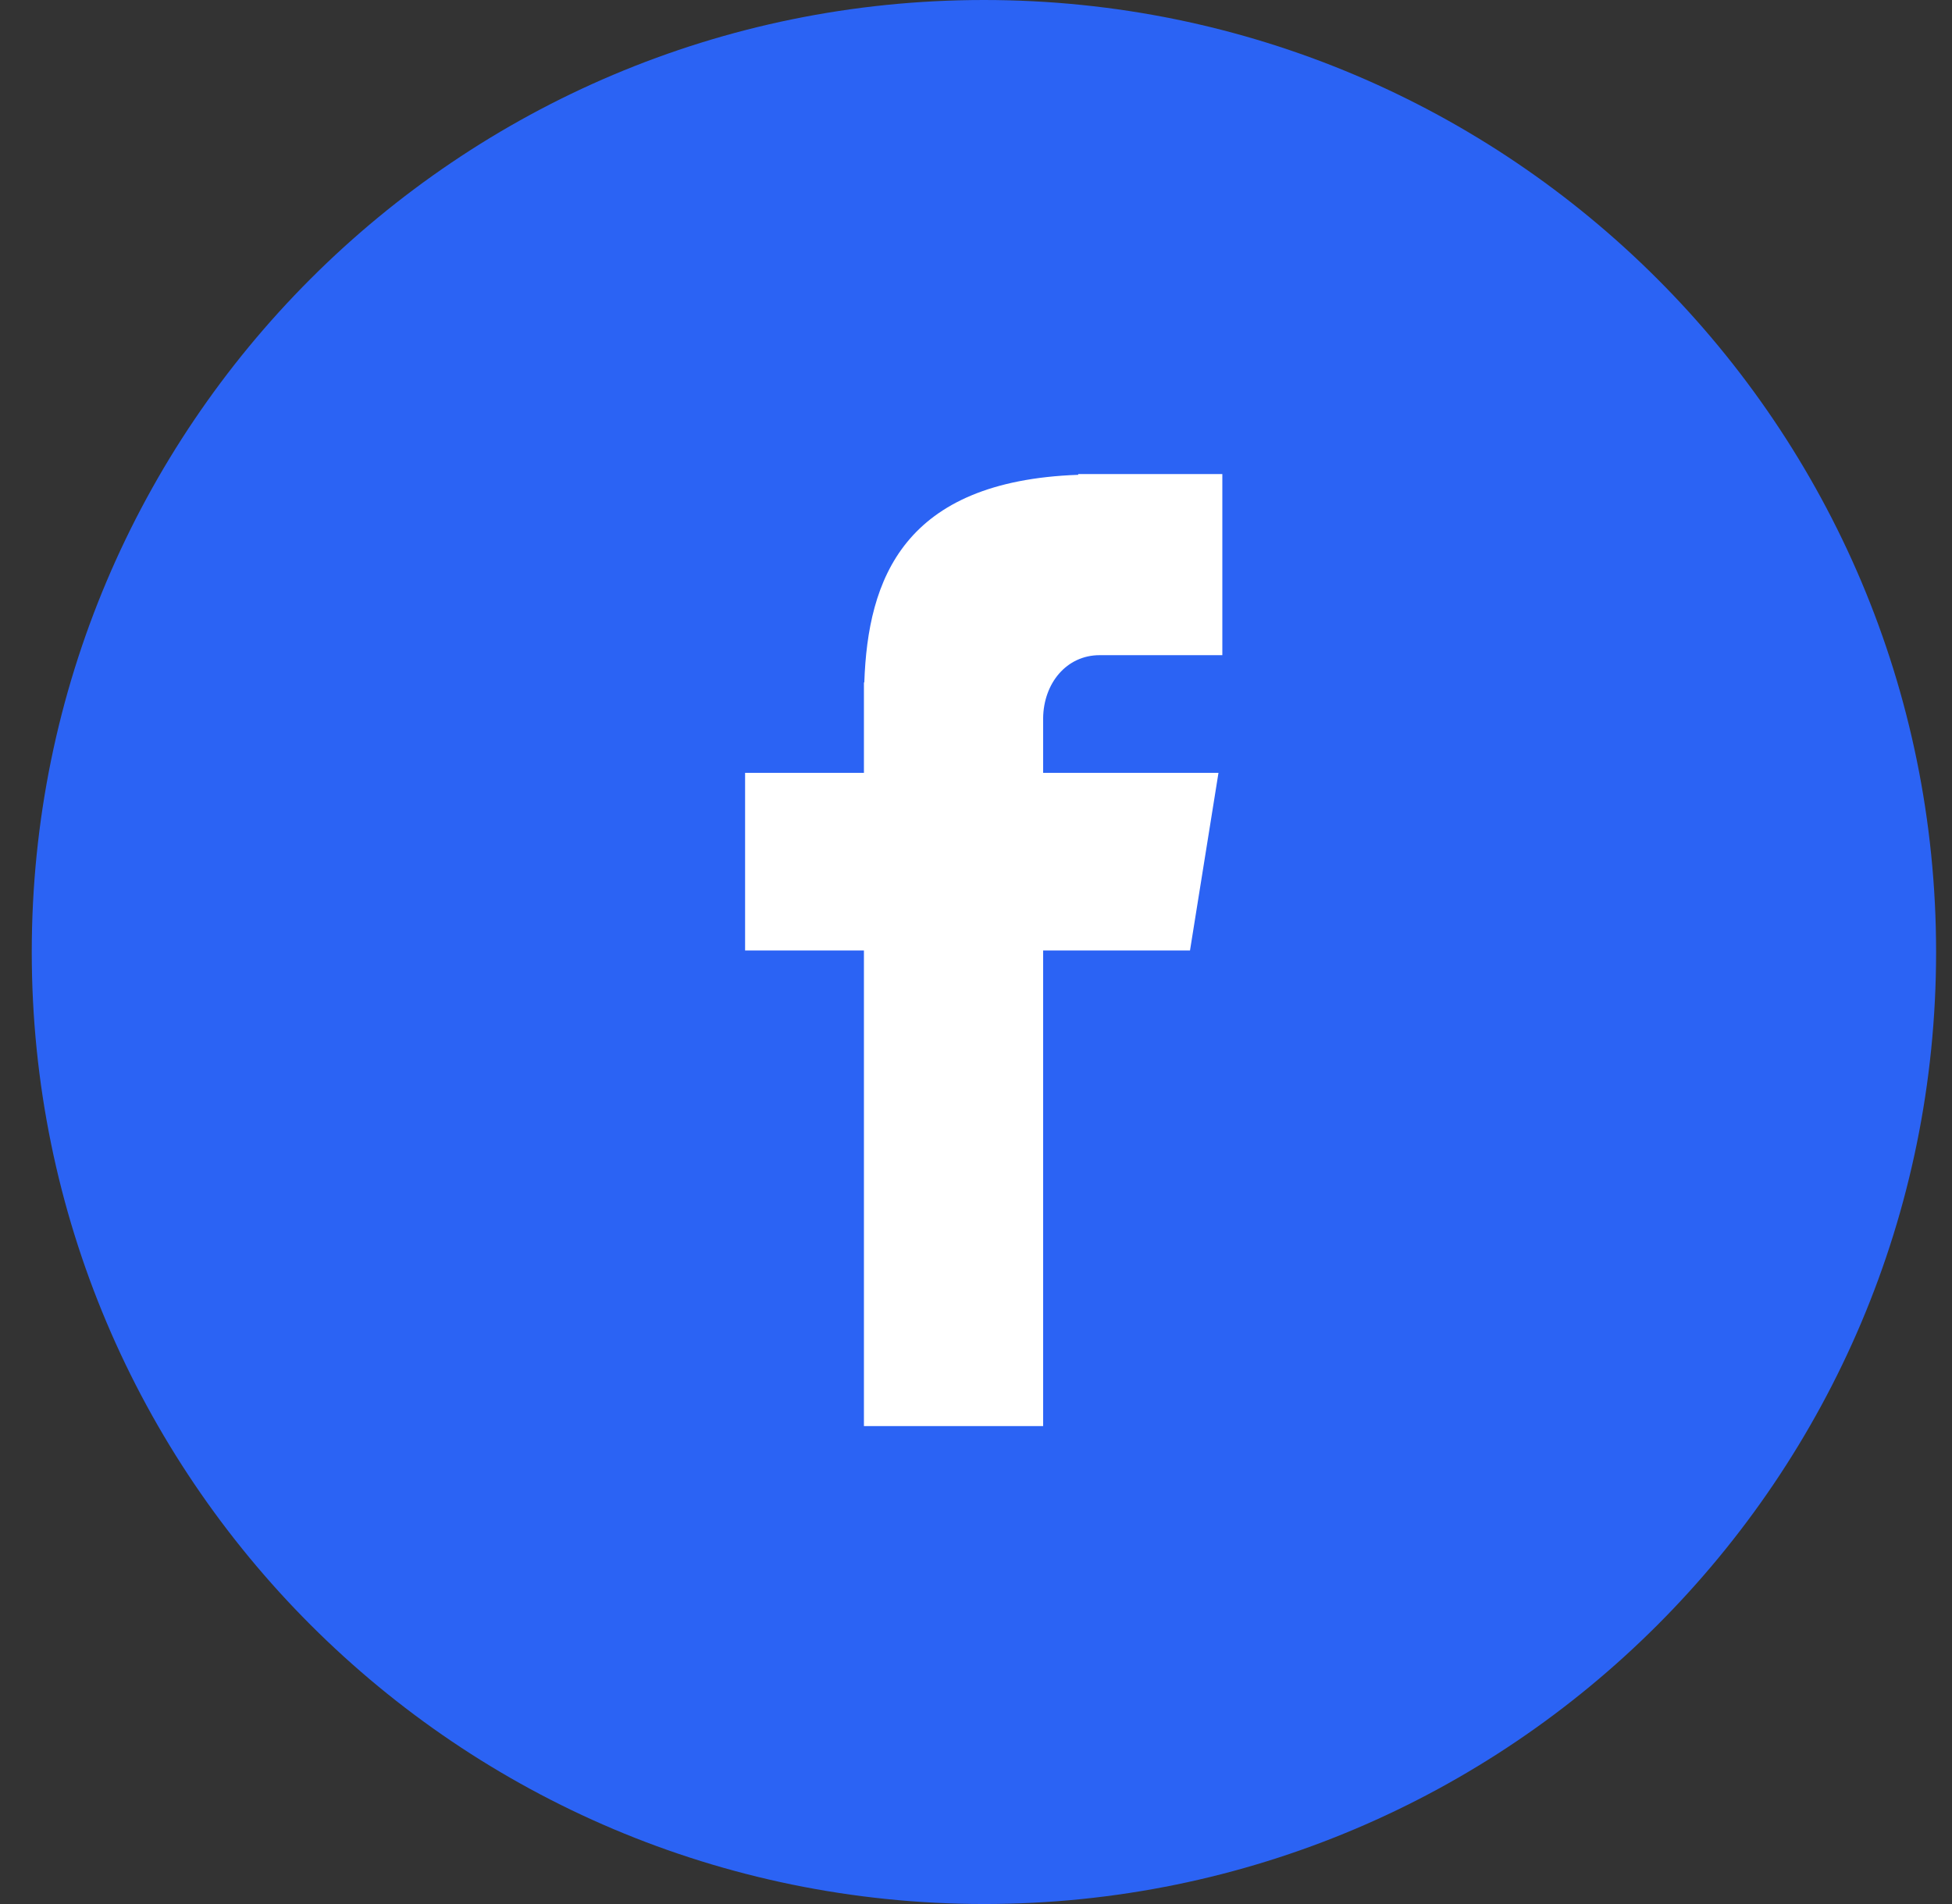 <svg width="41" height="40" viewBox="0 0 41 40" fill="none" xmlns="http://www.w3.org/2000/svg">
<rect x="0" y="0" width="41" height="40" fill="#333333" stroke="none"/>
<path d="M20.666 0C31.714 0 40.666 8.953 40.666 20C40.666 31.047 31.714 40 20.666 40C9.619 39.992 0.667 31.039 0.667 20C0.667 8.953 9.619 0 20.666 0Z" fill="#2B63F4"/>
<path d="M23.097 13.764H25.674V9.959H22.647V9.975C18.972 10.106 18.228 12.169 18.154 14.337H18.146V16.236H15.65V19.967H18.146V29.959H21.91V19.967H24.995L25.593 16.236H21.91V15.09C21.918 14.354 22.401 13.764 23.097 13.764Z" fill="white"/>
</svg>
